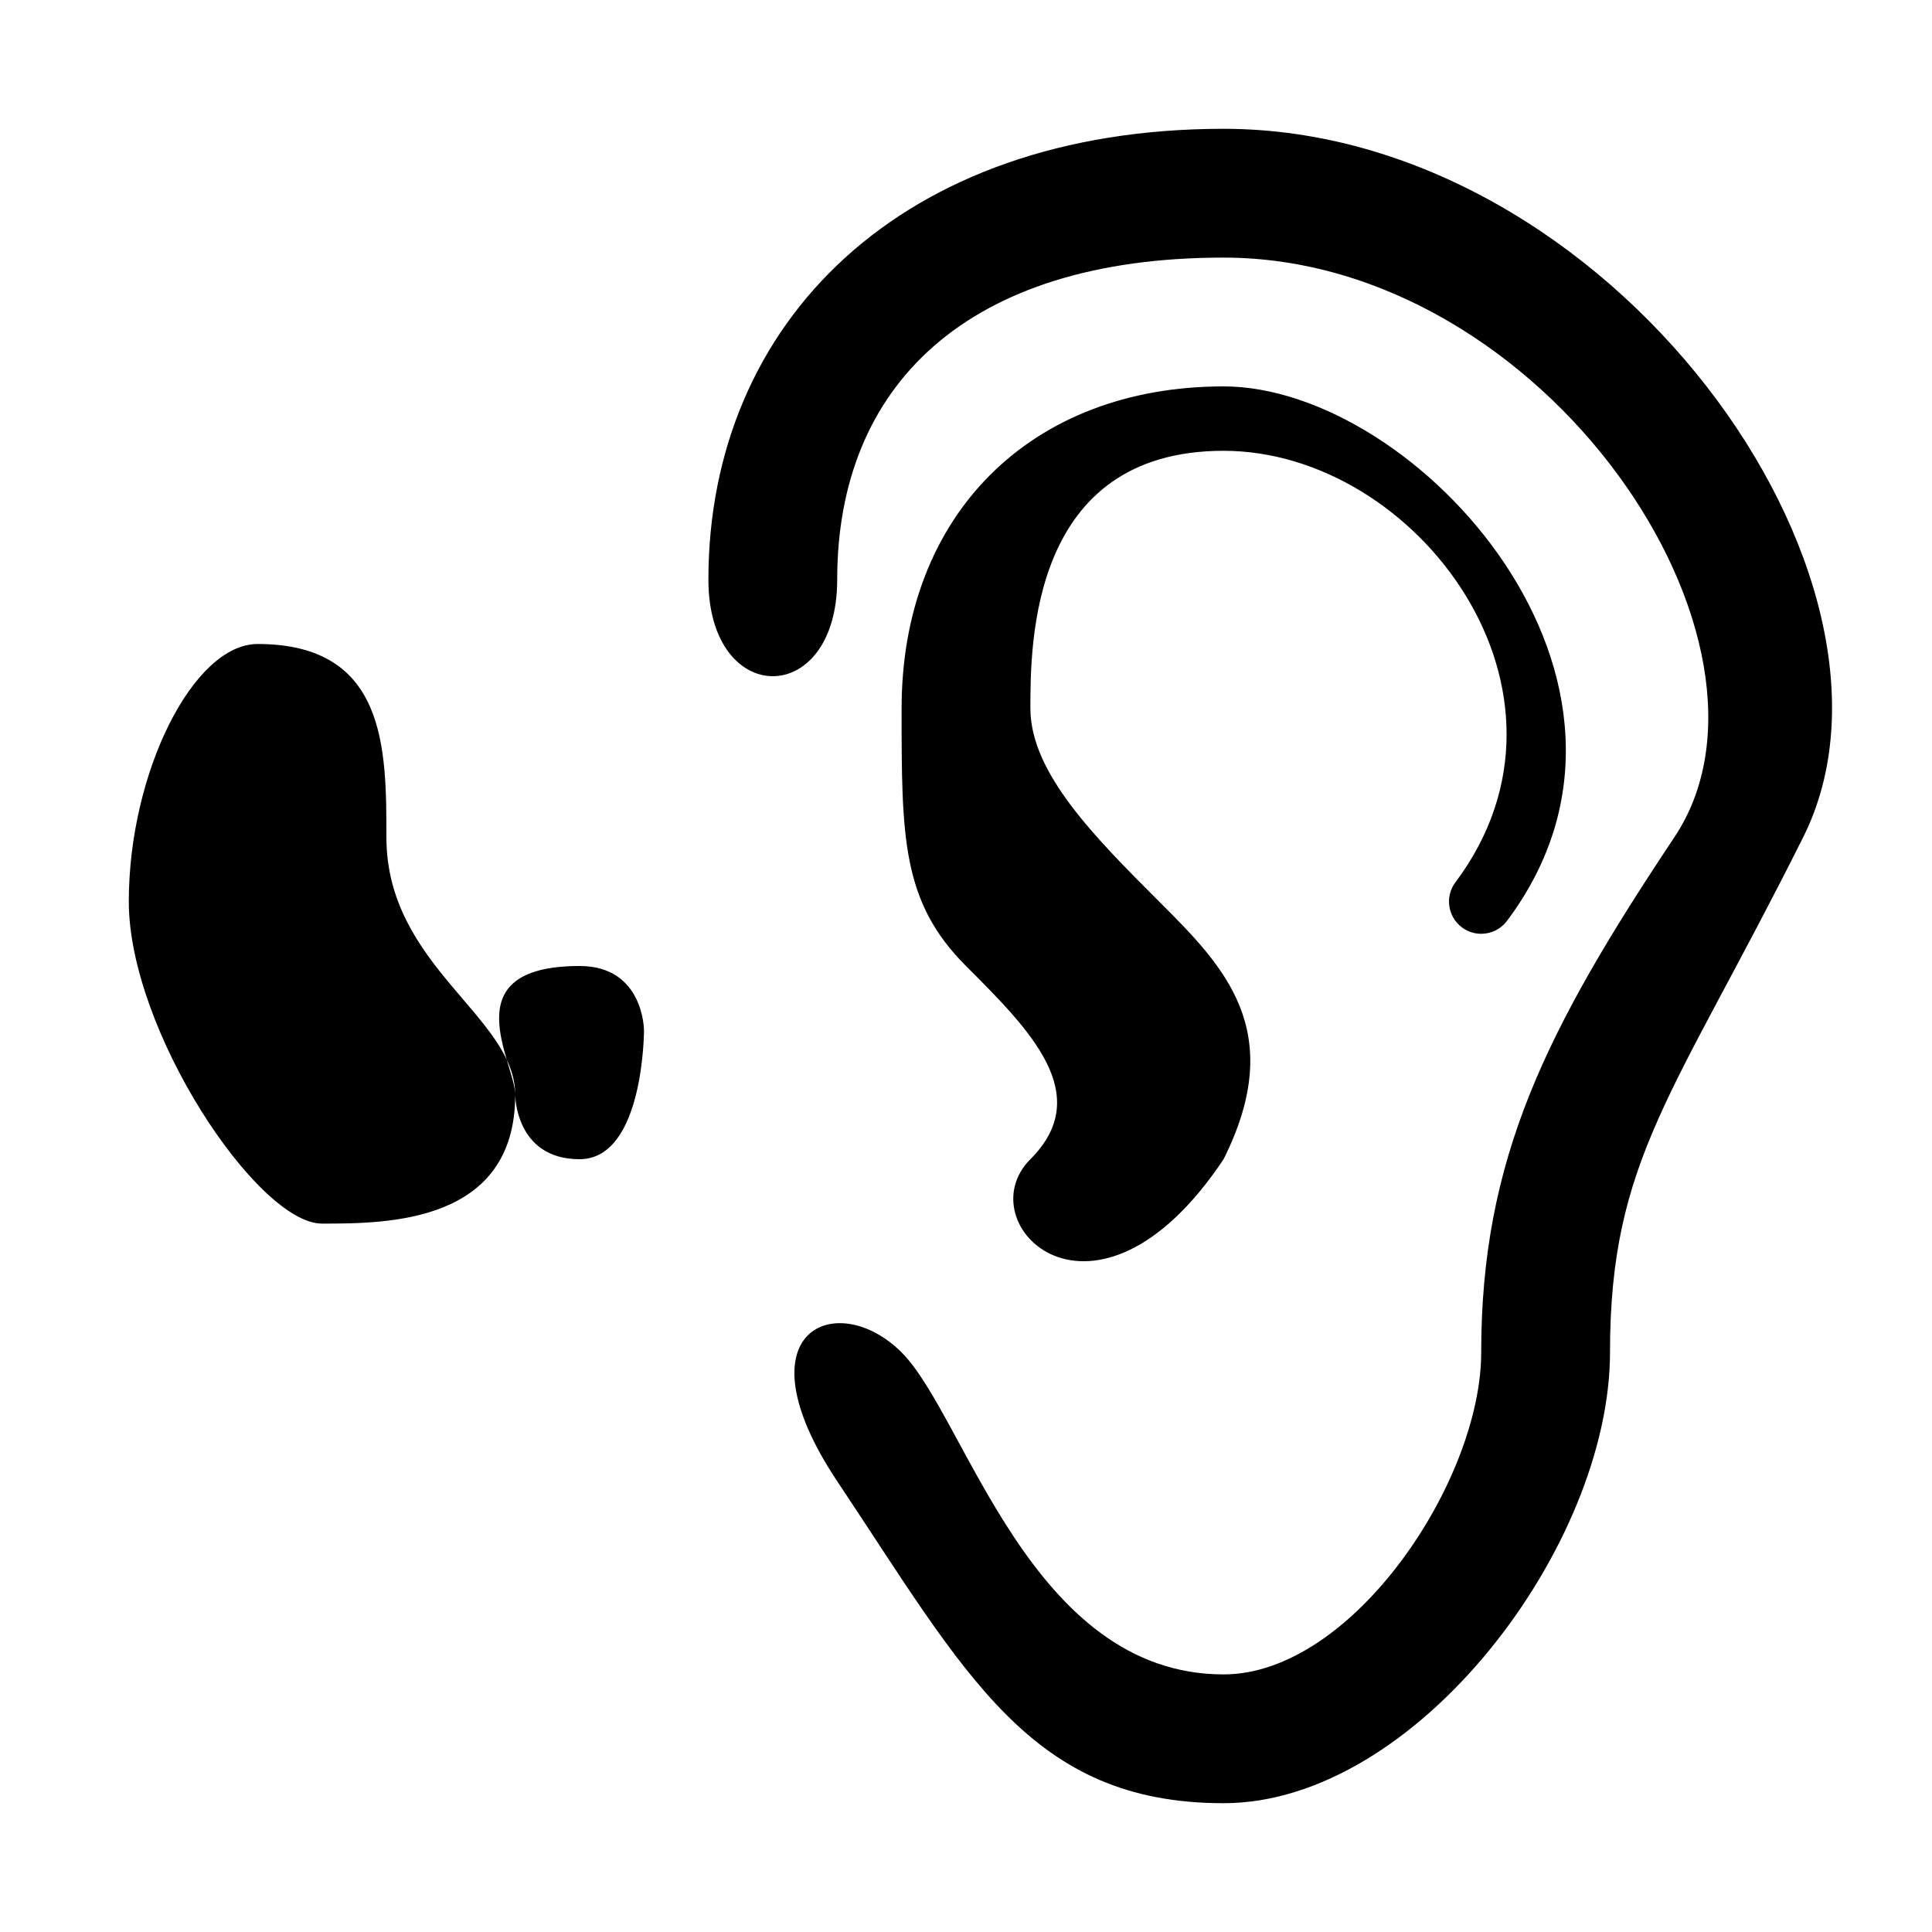 <?xml version="1.0" encoding="UTF-8"?>
<!DOCTYPE svg PUBLIC "-//W3C//DTD SVG 1.1//EN" "http://www.w3.org/Graphics/SVG/1.1/DTD/svg11.dtd">
<svg version="1.1" xmlns="http://www.w3.org/2000/svg" xmlns:xlink="http://www.w3.org/1999/xlink" x="0" y="0" width="15" height="15" viewBox="0 0 15 15">
<path d="M9.5,1 C12.5,1 15,4.5 14,6.5 C13,8.5 12.5,9 12.5,10.5 C12.5,12 11,14 9.5,14 C8,14 7.5,13 6.5,11.5 C5.716,10.323 6.5,10 7,10.5 C7.5,11 8,13 9.5,13 C10.5,13 11.5,11.5 11.5,10.5 C11.5,9 12,8 13,6.5 C14,5 12,2 9.5,2 C7.5,2 6.5,3 6.5,4.5 C6.5,5.5 5.5,5.5 5.5,4.5 C5.5,2.5 7,1 9.5,1 z M9.5,3 C8,3 7,4 7,5.5 C7,6.5 7,7 7.5,7.5 C8,8 8.5,8.5 8,9 C7.5,9.5 8.5,10.5 9.5,9 C10,8 9.5,7.5 9,7 C8.5,6.5 8,6 8,5.5 C8,5 8,3.5 9.5,3.5 C11,3.5 12.408,5.372 11.3,6.85 C11.217,6.96 11.24,7.117 11.35,7.2 C11.46,7.283 11.617,7.26 11.7,7.15 C13.092,5.294 11,3 9.5,3 z"/>
<path d="M1,7 C1,8 2,9.5 2.5,9.5 C3,9.5 4,9.5 4,8.5 C4,7.891 3,7.5 3,6.5 C3,5.812 3,5 2,5 C1.5,5 1,6 1,7 z M5,8 C5,8 5,9 4.5,9 C4,9 4,8.5 4,8.5 C4,8.25 3.5,7.5 4.5,7.5 C5,7.5 5,8 5,8 z"/>
</svg>
